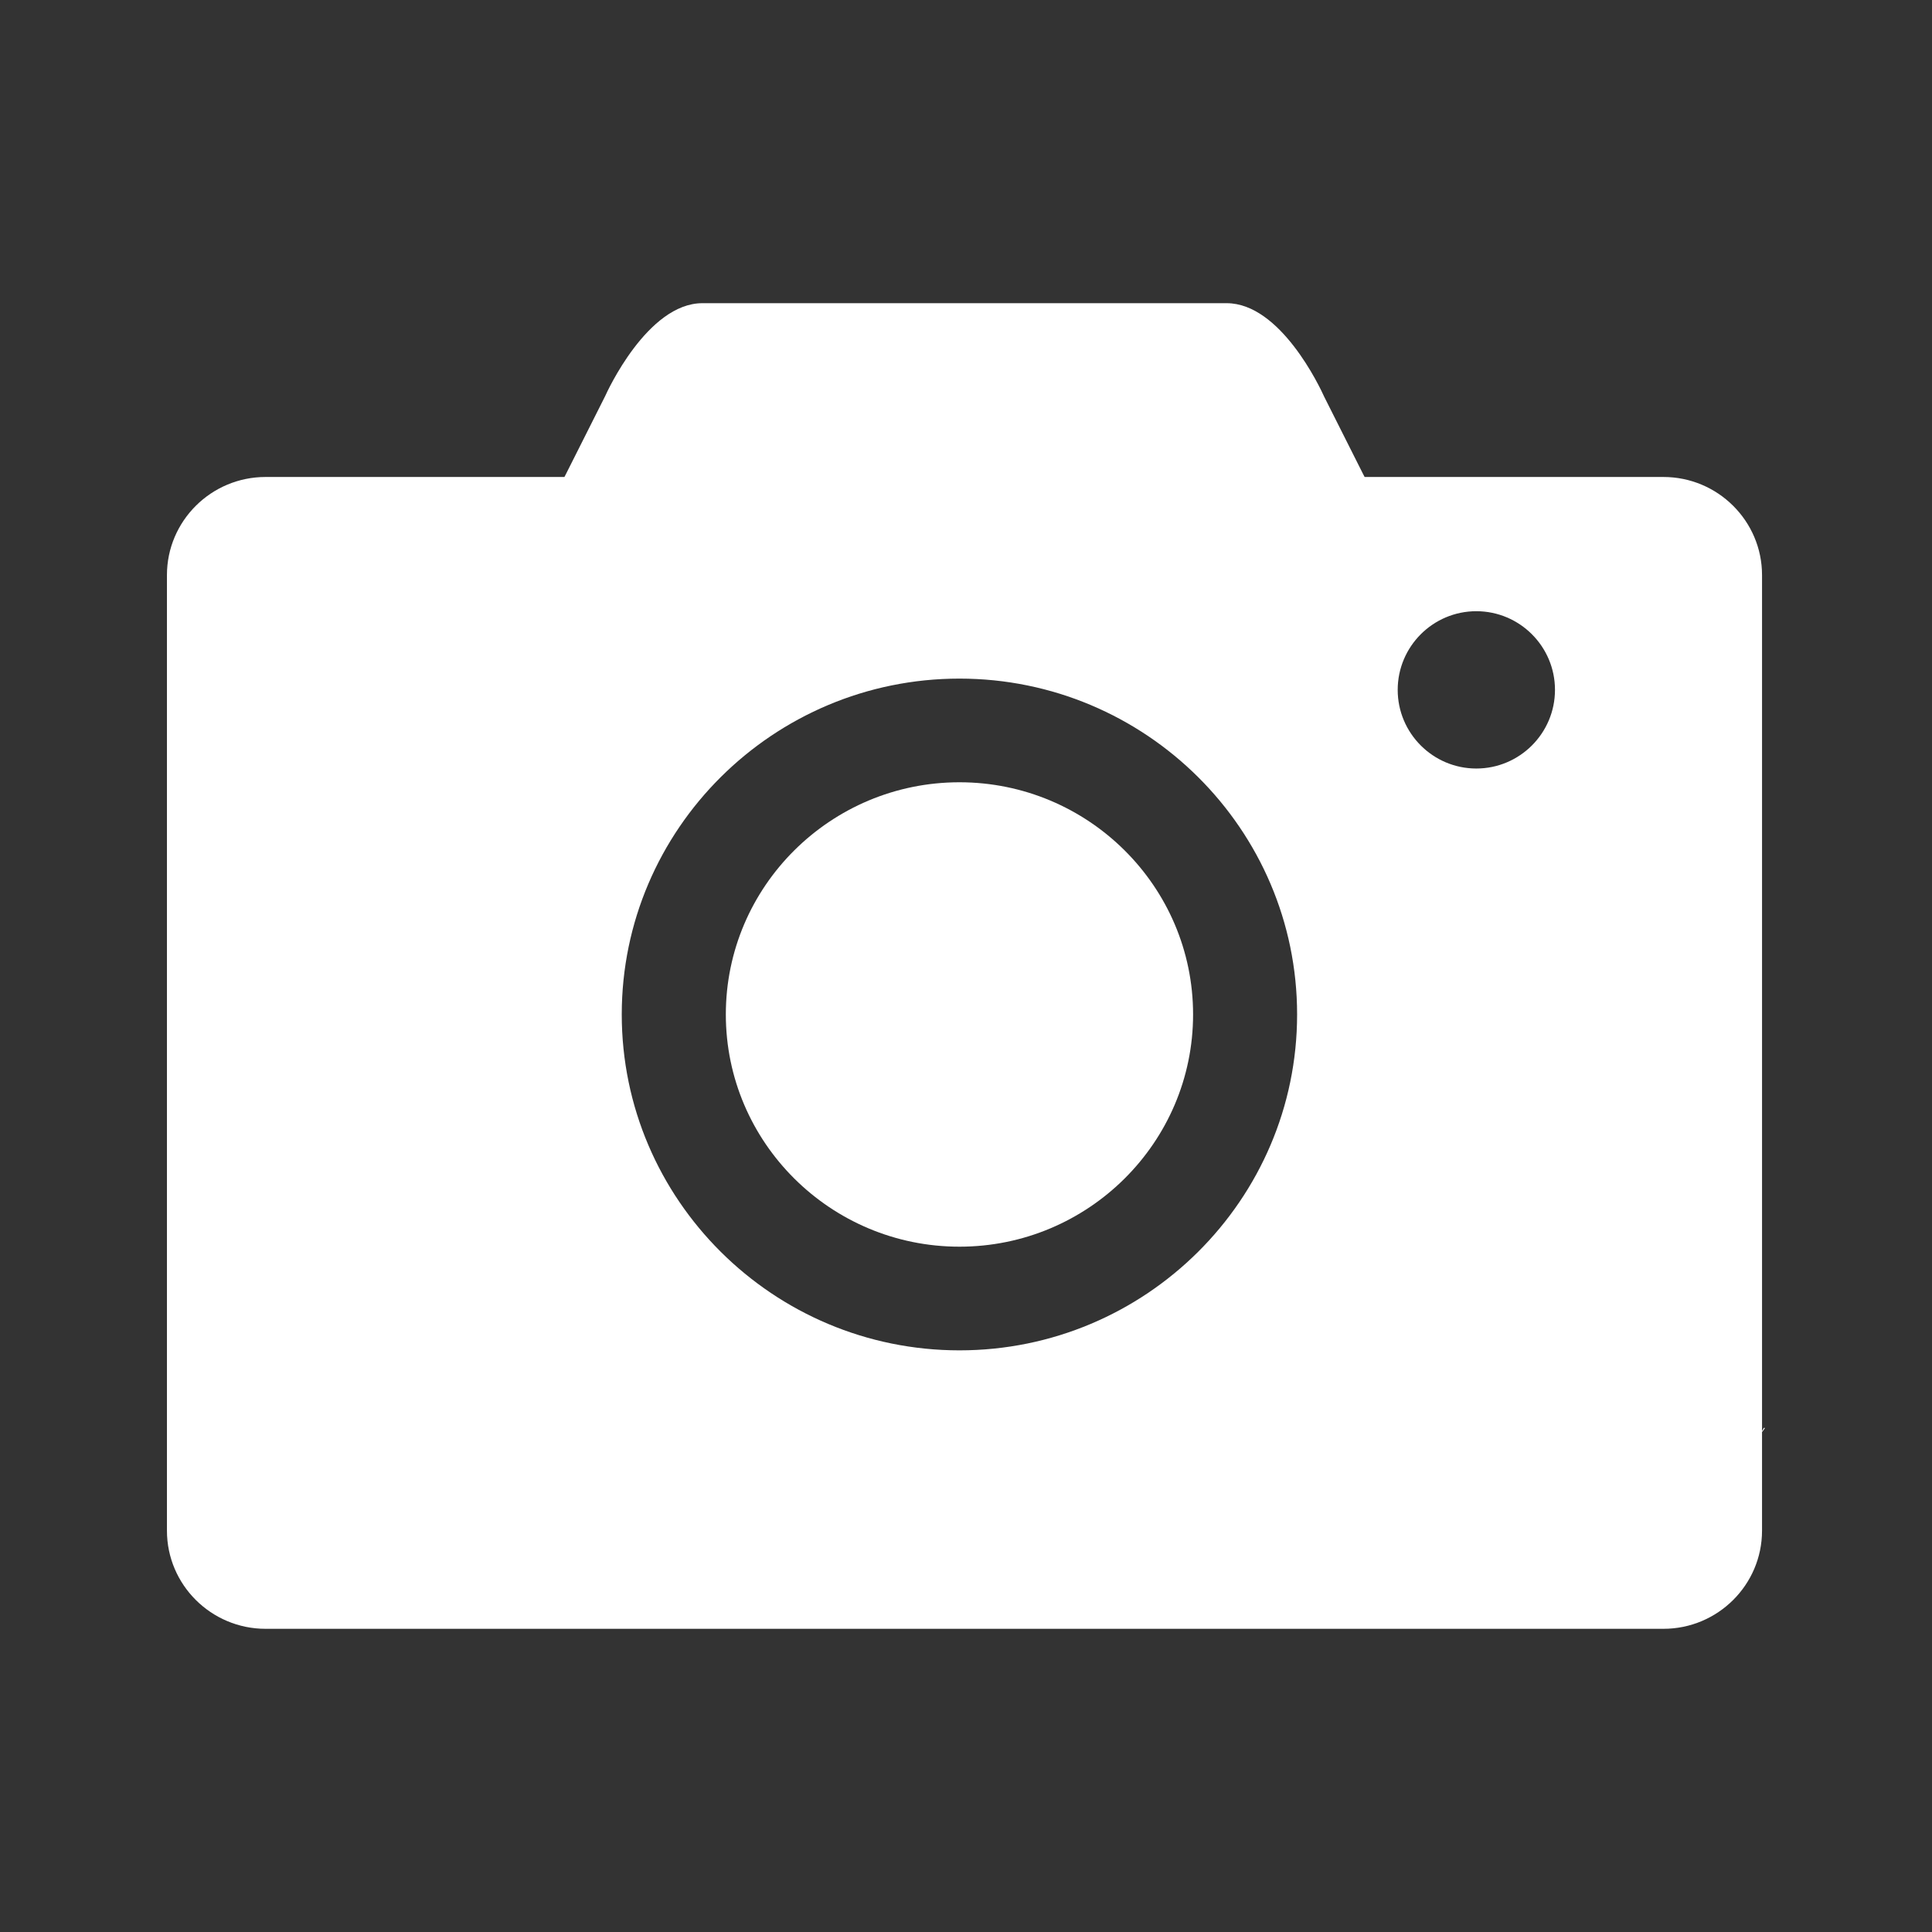 <?xml version="1.0" standalone="no"?><!DOCTYPE svg PUBLIC "-//W3C//DTD SVG 1.1//EN" "http://www.w3.org/Graphics/SVG/1.1/DTD/svg11.dtd"><svg t="1542701570948" class="icon" style="" viewBox="0 0 1024 1024" version="1.1" xmlns="http://www.w3.org/2000/svg" p-id="5862" xmlns:xlink="http://www.w3.org/1999/xlink" width="200" height="200"><rect x="0" y="0" width="1024" height="1024" fill="#333333" stroke="none"/><defs><style type="text/css"></style></defs><path d="M508.533 414.621c-68.293 0-123.827 55.196-123.827 123.057 0 67.862 55.534 123.088 123.827 123.088 68.263 0 123.826-55.227 123.826-123.088C632.359 469.817 576.795 414.621 508.533 414.621z" p-id="5863" fill="#ffffff"></path><path d="M934.809 756.826c-0.216 0.584-0.584 1.141-0.894 1.664l0-4.807L933.915 304.816c0-28.676-23.452-52.005-52.266-52.005l-156.433 0-1.94 0-0.894-1.725-20.463-40.679c-2.341-5.209-23.268-49.71-51.775-49.71L372.286 160.696c-29.154 0-50.633 47.213-51.528 49.232l-20.71 41.157-0.894 1.725-1.94 0-156.464 0c-28.813 0-52.267 23.329-52.267 52.005l0 506.465c0 28.692 23.454 52.022 52.267 52.022l740.898 0c28.814 0 52.266-23.329 52.266-52.022l0-52.237c0.526-0.74 1.14-1.417 1.602-2.219L934.809 756.826zM508.533 715.715c-98.68 0-178.991-79.881-178.991-178.037 0-98.155 80.31-178.004 178.991-178.004 98.679 0 178.961 79.85 178.961 178.004C687.493 635.833 607.212 715.715 508.533 715.715zM782.476 407.333c-22.961 0-41.668-18.706-41.668-41.681 0-23.006 18.707-41.698 41.668-41.698 22.99 0 41.696 18.692 41.696 41.698C824.171 388.627 805.465 407.333 782.476 407.333z" p-id="5864" fill="#ffffff"></path><path d="M872.803 755.994 872.864 755.994 872.864 755.625Z" p-id="5865" fill="#ffffff"></path></svg>
